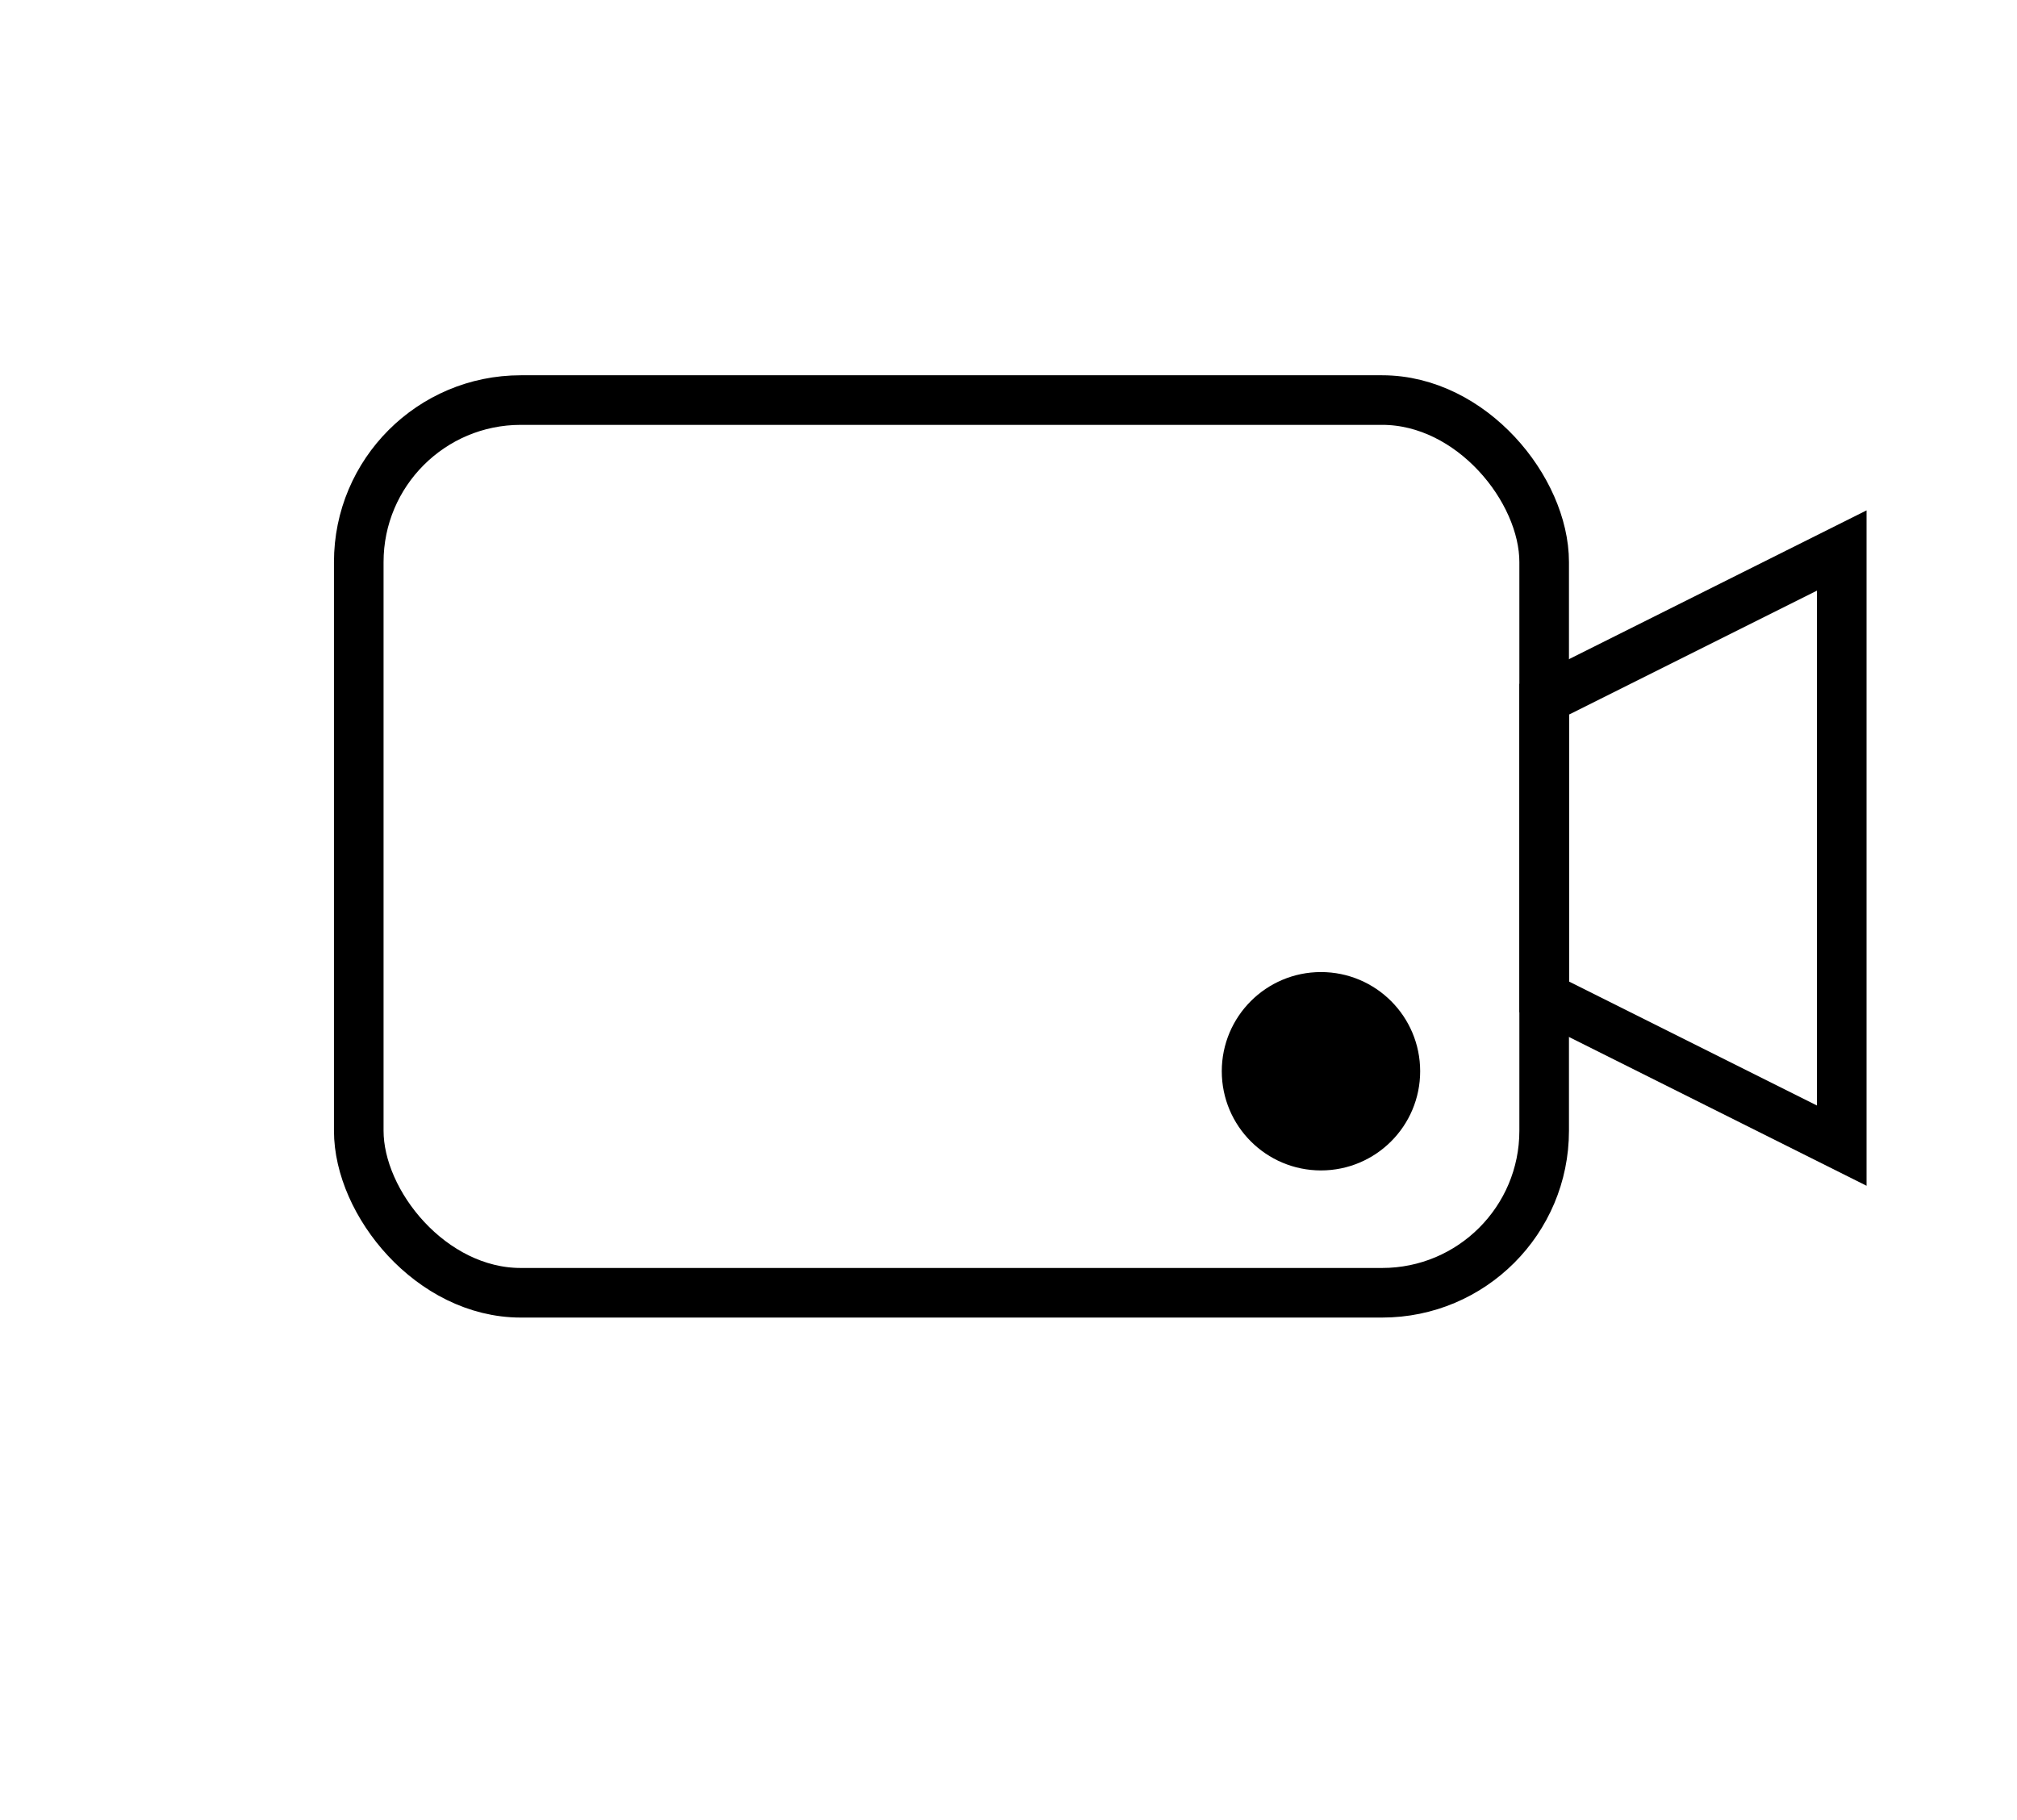 <?xml version="1.0" encoding="UTF-8"?><svg id="Layer_1" xmlns="http://www.w3.org/2000/svg" viewBox="0 0 122 110.1"><defs><style>.cls-1{fill:none;}.cls-1,.cls-2{stroke:#000;stroke-miterlimit:10;stroke-width:3px;}</style></defs><rect class="cls-1" x="21.7" y="24.2" width="71.7" height="54" rx="9.8" ry="9.8"/><polygon class="cls-1" points="93.4 60.3 111.4 69.3 111.4 33.3 93.4 42.3 93.4 60.3"/><circle class="cls-2" cx="79.9" cy="64.8" r="4.5"/></svg>